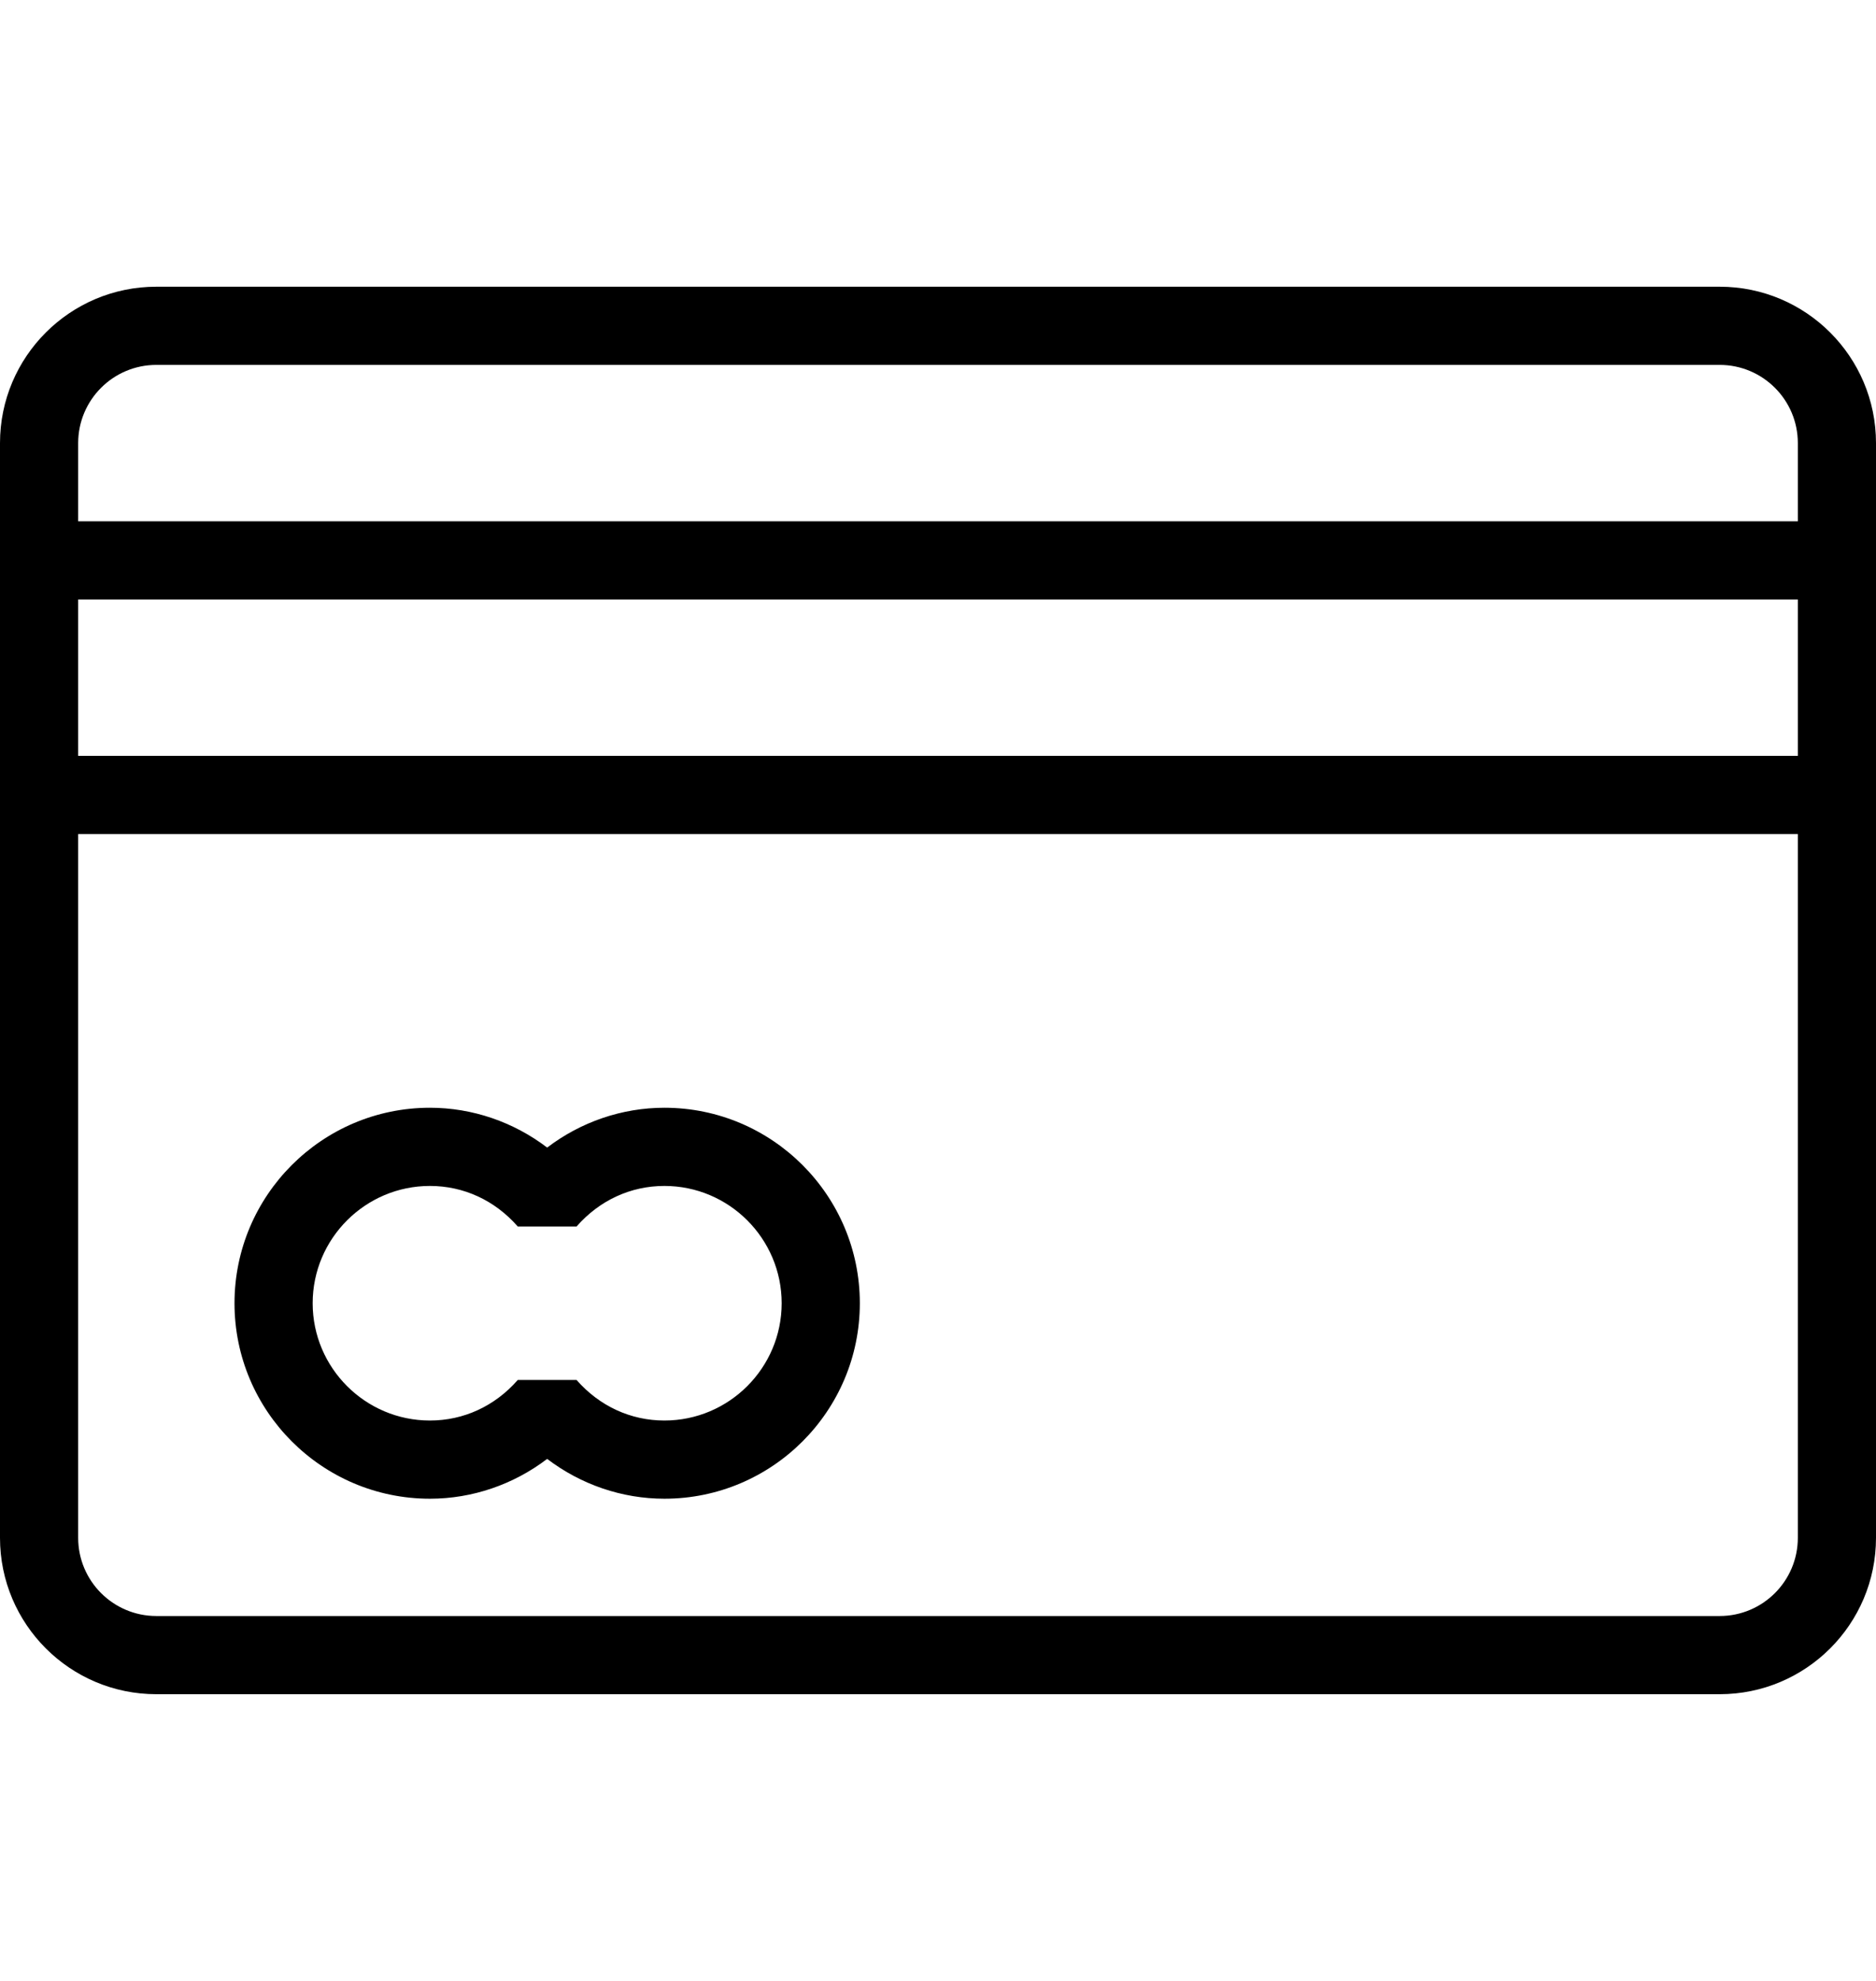 <svg width="18" height="19" viewBox="0 0 18 19" fill="none" xmlns="http://www.w3.org/2000/svg">
<path d="M16.5 2.75H1.5C0.672 2.75 0 3.422 0 4.25V14.75C0 15.578 0.672 16.25 1.5 16.25H16.5C17.328 16.25 18 15.578 18 14.75V4.25C18 3.422 17.328 2.75 16.5 2.75ZM17.25 14.75C17.25 15.164 16.914 15.5 16.5 15.5H1.5C1.086 15.5 0.75 15.164 0.75 14.75V8H17.25V14.75ZM17.25 7.25H0.75V5.75H17.25V7.25ZM17.25 5H0.75V4.25C0.75 3.836 1.086 3.5 1.5 3.5H16.5C16.914 3.5 17.25 3.836 17.25 4.25V5Z" fill="black"/>
<path d="M4.125 14.375C4.532 14.375 4.927 14.239 5.25 13.993C5.573 14.239 5.968 14.375 6.375 14.375C7.409 14.375 8.25 13.534 8.25 12.5C8.25 11.466 7.409 10.625 6.375 10.625C5.968 10.625 5.573 10.761 5.25 11.007C4.927 10.761 4.532 10.625 4.125 10.625C3.091 10.625 2.25 11.466 2.25 12.5C2.25 13.534 3.091 14.375 4.125 14.375ZM4.125 11.375C4.449 11.375 4.748 11.513 4.968 11.764H5.532C5.752 11.513 6.051 11.375 6.375 11.375C6.995 11.375 7.5 11.88 7.5 12.5C7.5 13.12 6.995 13.625 6.375 13.625C6.051 13.625 5.752 13.487 5.532 13.236H4.968C4.748 13.487 4.449 13.625 4.125 13.625C3.505 13.625 3 13.12 3 12.5C3 11.88 3.505 11.375 4.125 11.375Z" fill="black"/>
</svg>
